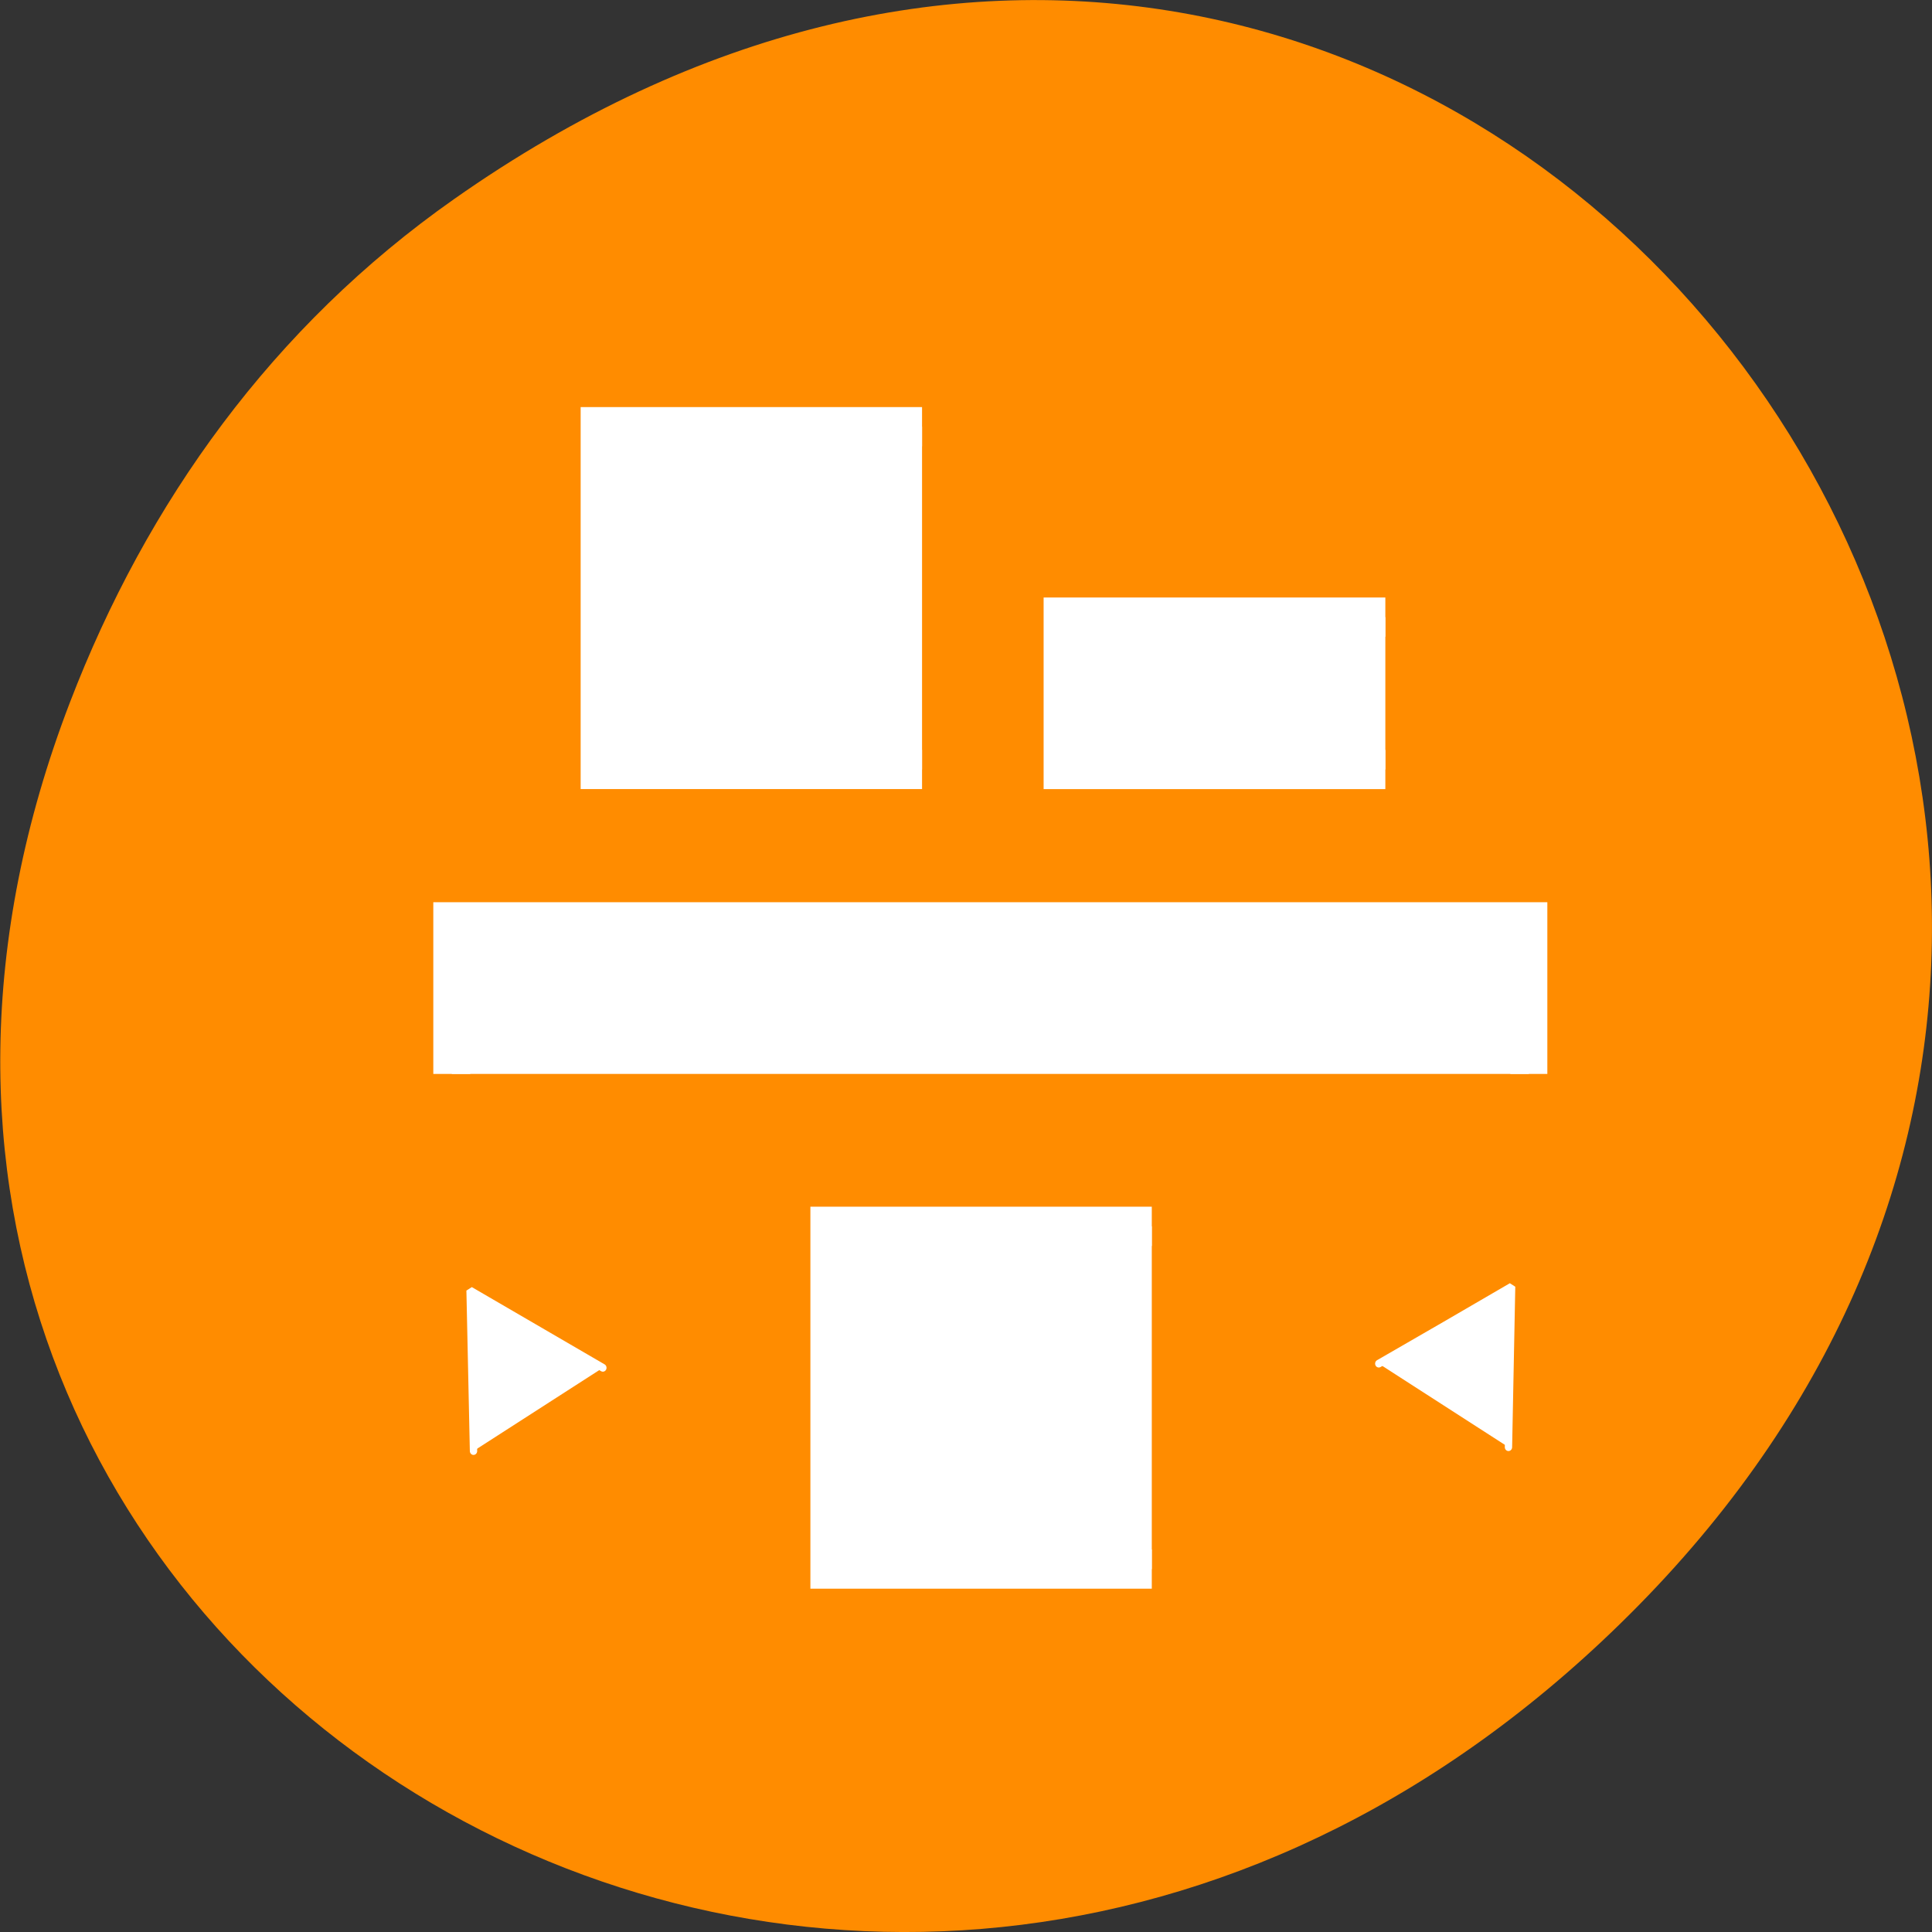 <svg xmlns="http://www.w3.org/2000/svg" viewBox="0 0 24 24"><rect x="0" y="0" width="24" height="24" fill="#333333" stroke="none"/><path d="m 5.641 2.473 c 12.273 -8.629 24.711 7.309 14.711 17.473 c -9.422 9.578 -24.062 0.703 -19.484 -11.219 c 0.953 -2.484 2.52 -4.672 4.773 -6.254" style="fill:#ff8c00"/><g style="fill:#fff;stroke:#fff"><g style="fill-rule:evenodd;stroke-width:1.03"><path d="m -25.995 9.003 h 3.994 v 29.999 h -3.994" transform="matrix(0 -0.473 0.446 0 1.597 1.045)"/><g transform="matrix(-0.446 0 0 0.473 1.597 1.045)"><path d="m -35.005 13.998 h 9.003 v 4.002 h -9.003"/><path d="m -22.101 8.997 h 8.994 v 9.002 h -8.994"/><path d="m -28.5 29.997 h 8.994 v 9.002 h -8.994"/></g></g><g style="stroke-linecap:round;stroke-linejoin:bevel;stroke-width:0.204"><path d="m 8.998 34.88 l -0.096 -4.216 l 3.699 2.03" transform="matrix(0.446 0 0 0.473 1.869 1.527)"/><path d="m 8.994 34.882 l -0.044 -2.104 l -0.044 -2.112 l 1.85 1.015 l 1.85 1.007" transform="matrix(-0.446 0 0 0.473 22.75 1.478)"/></g></g></svg>